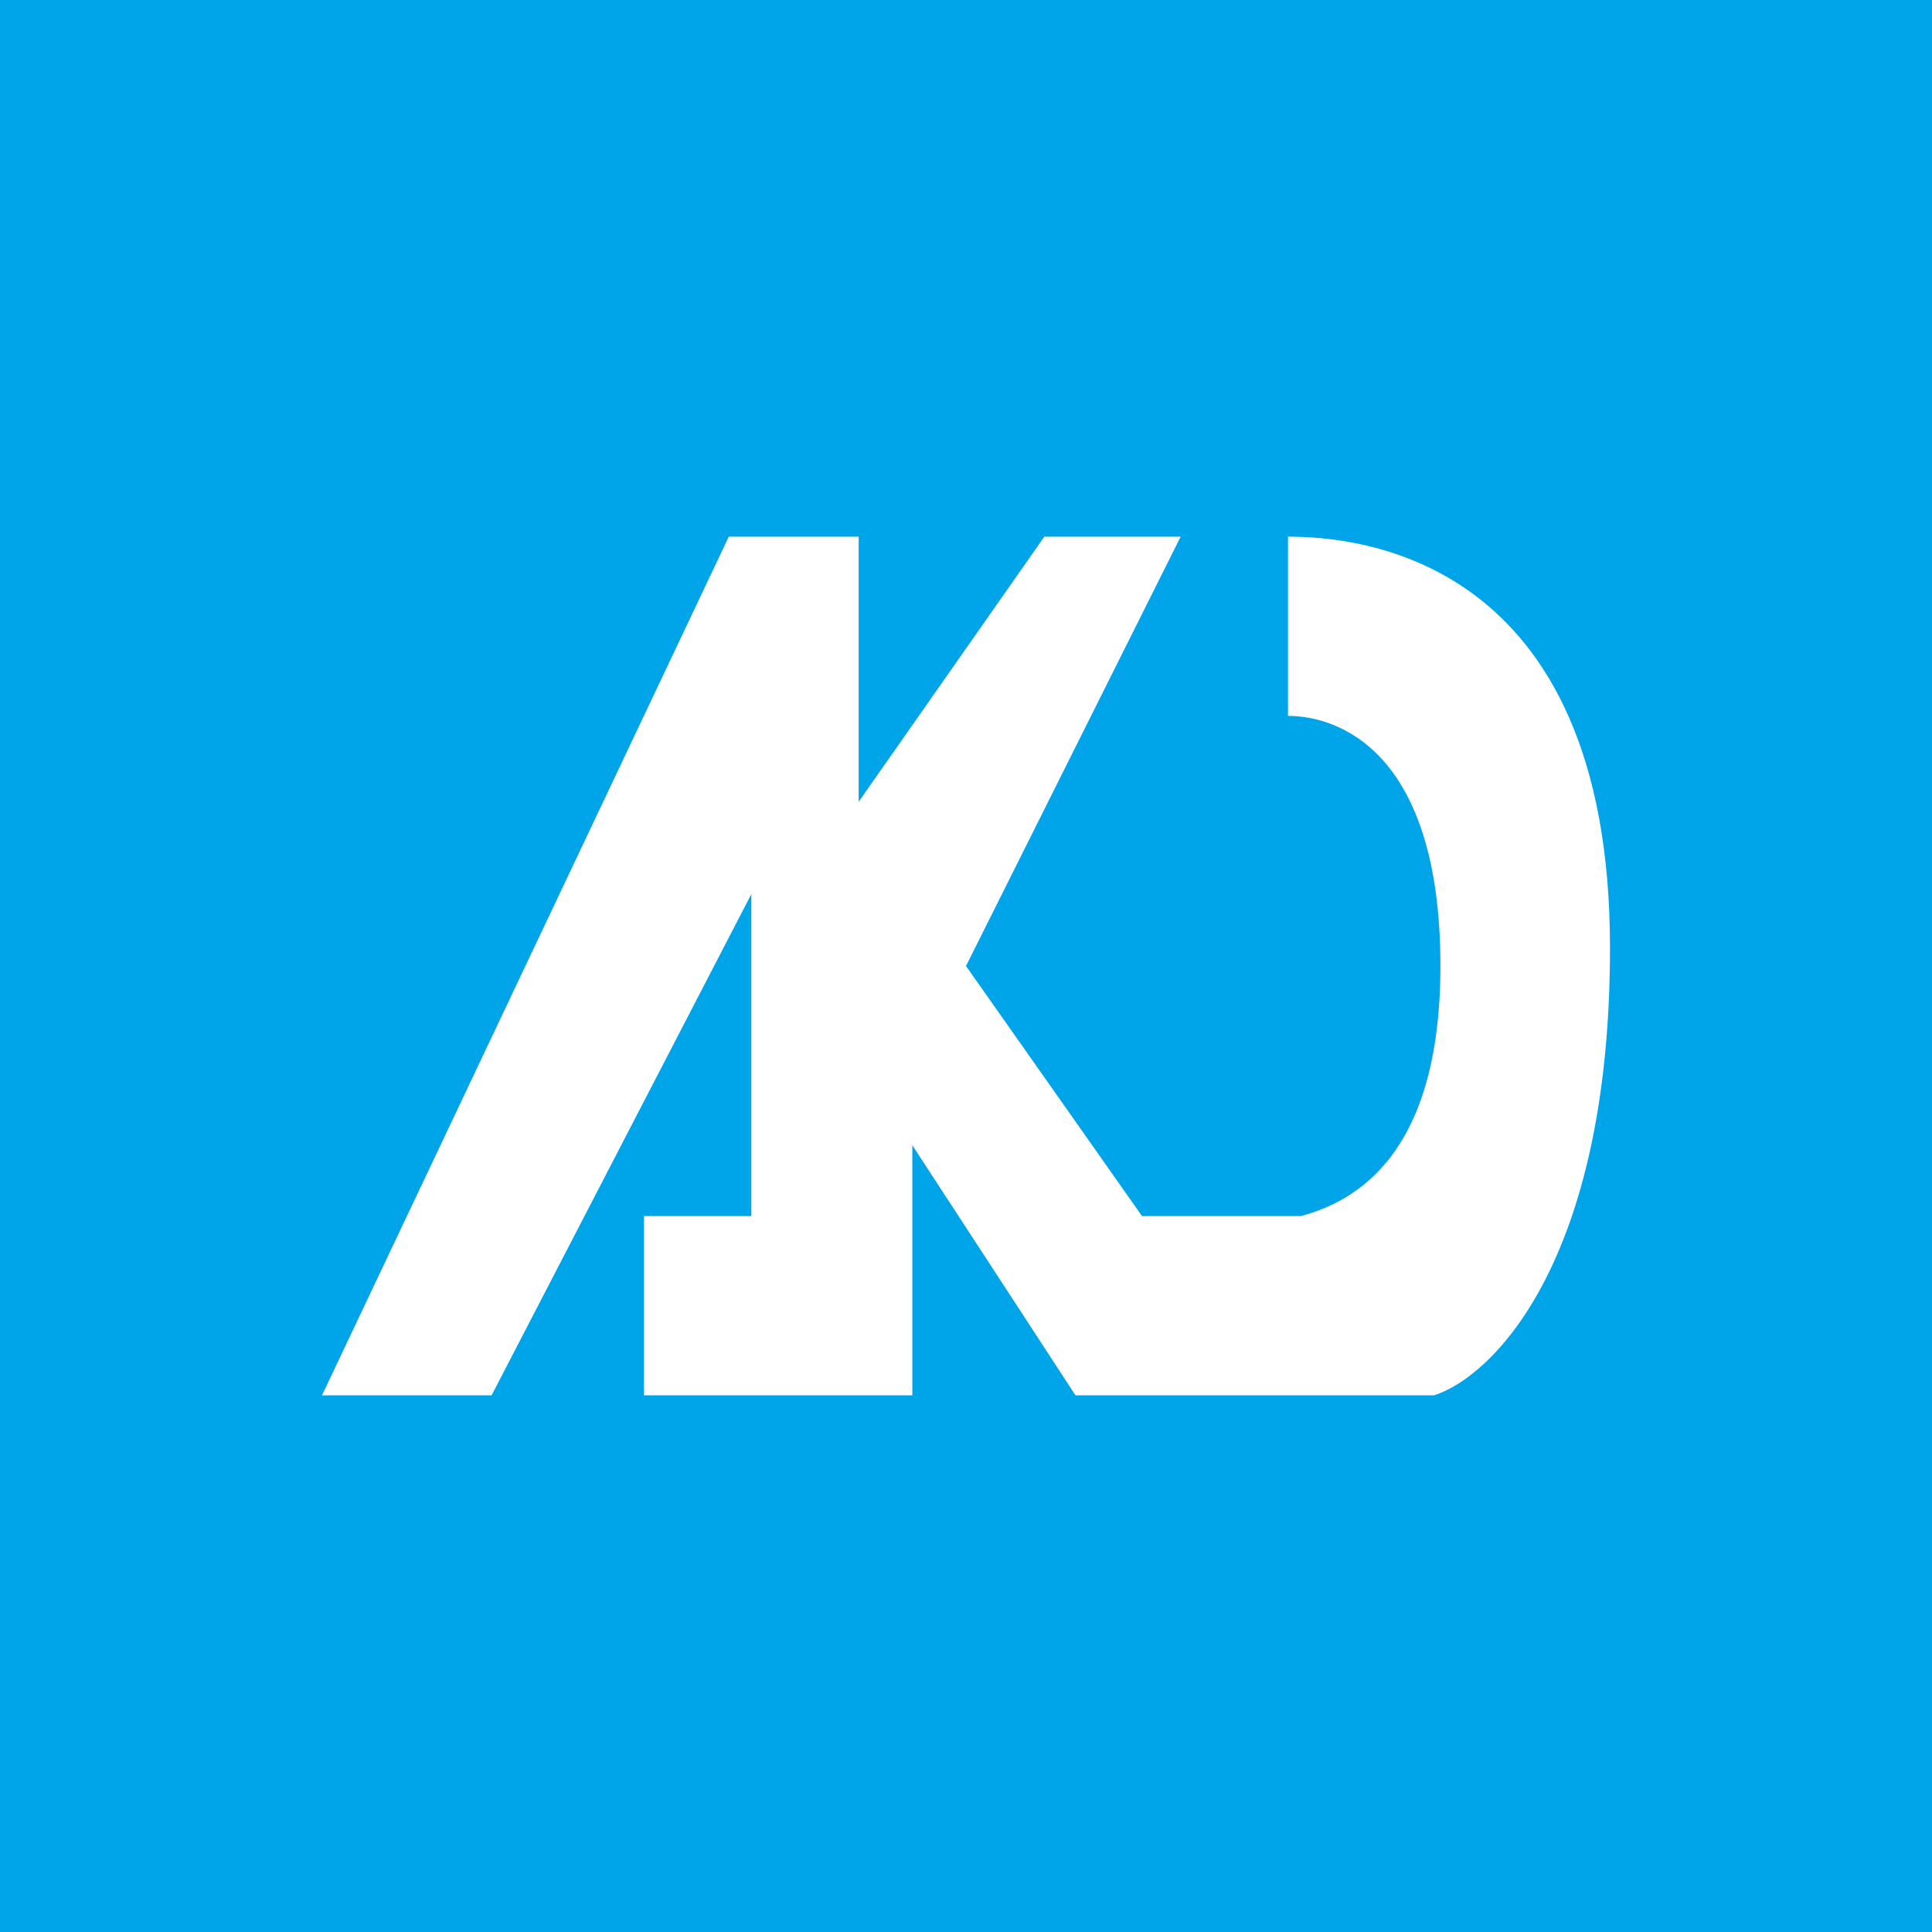 <!-- by TradingView --><svg width="18" height="18" viewBox="0 0 18 18" xmlns="http://www.w3.org/2000/svg"><path fill="#00A5E9" d="M0 0h18v18H0z"/><path d="M11 5H9.73L8 7.47V5H6.79L3 13h1.58L7 8.33v3H6V13h2.5v-2.33L10.02 13h3.34c.54-.17 1.64-1.24 1.64-4.17C15 5.17 12.63 5 12 5v1.67c.47 0 1.42.33 1.42 2.33 0 1.79-.82 2.2-1.3 2.33h-1.48L9 9l2-4Z" fill="#fff"/></svg>